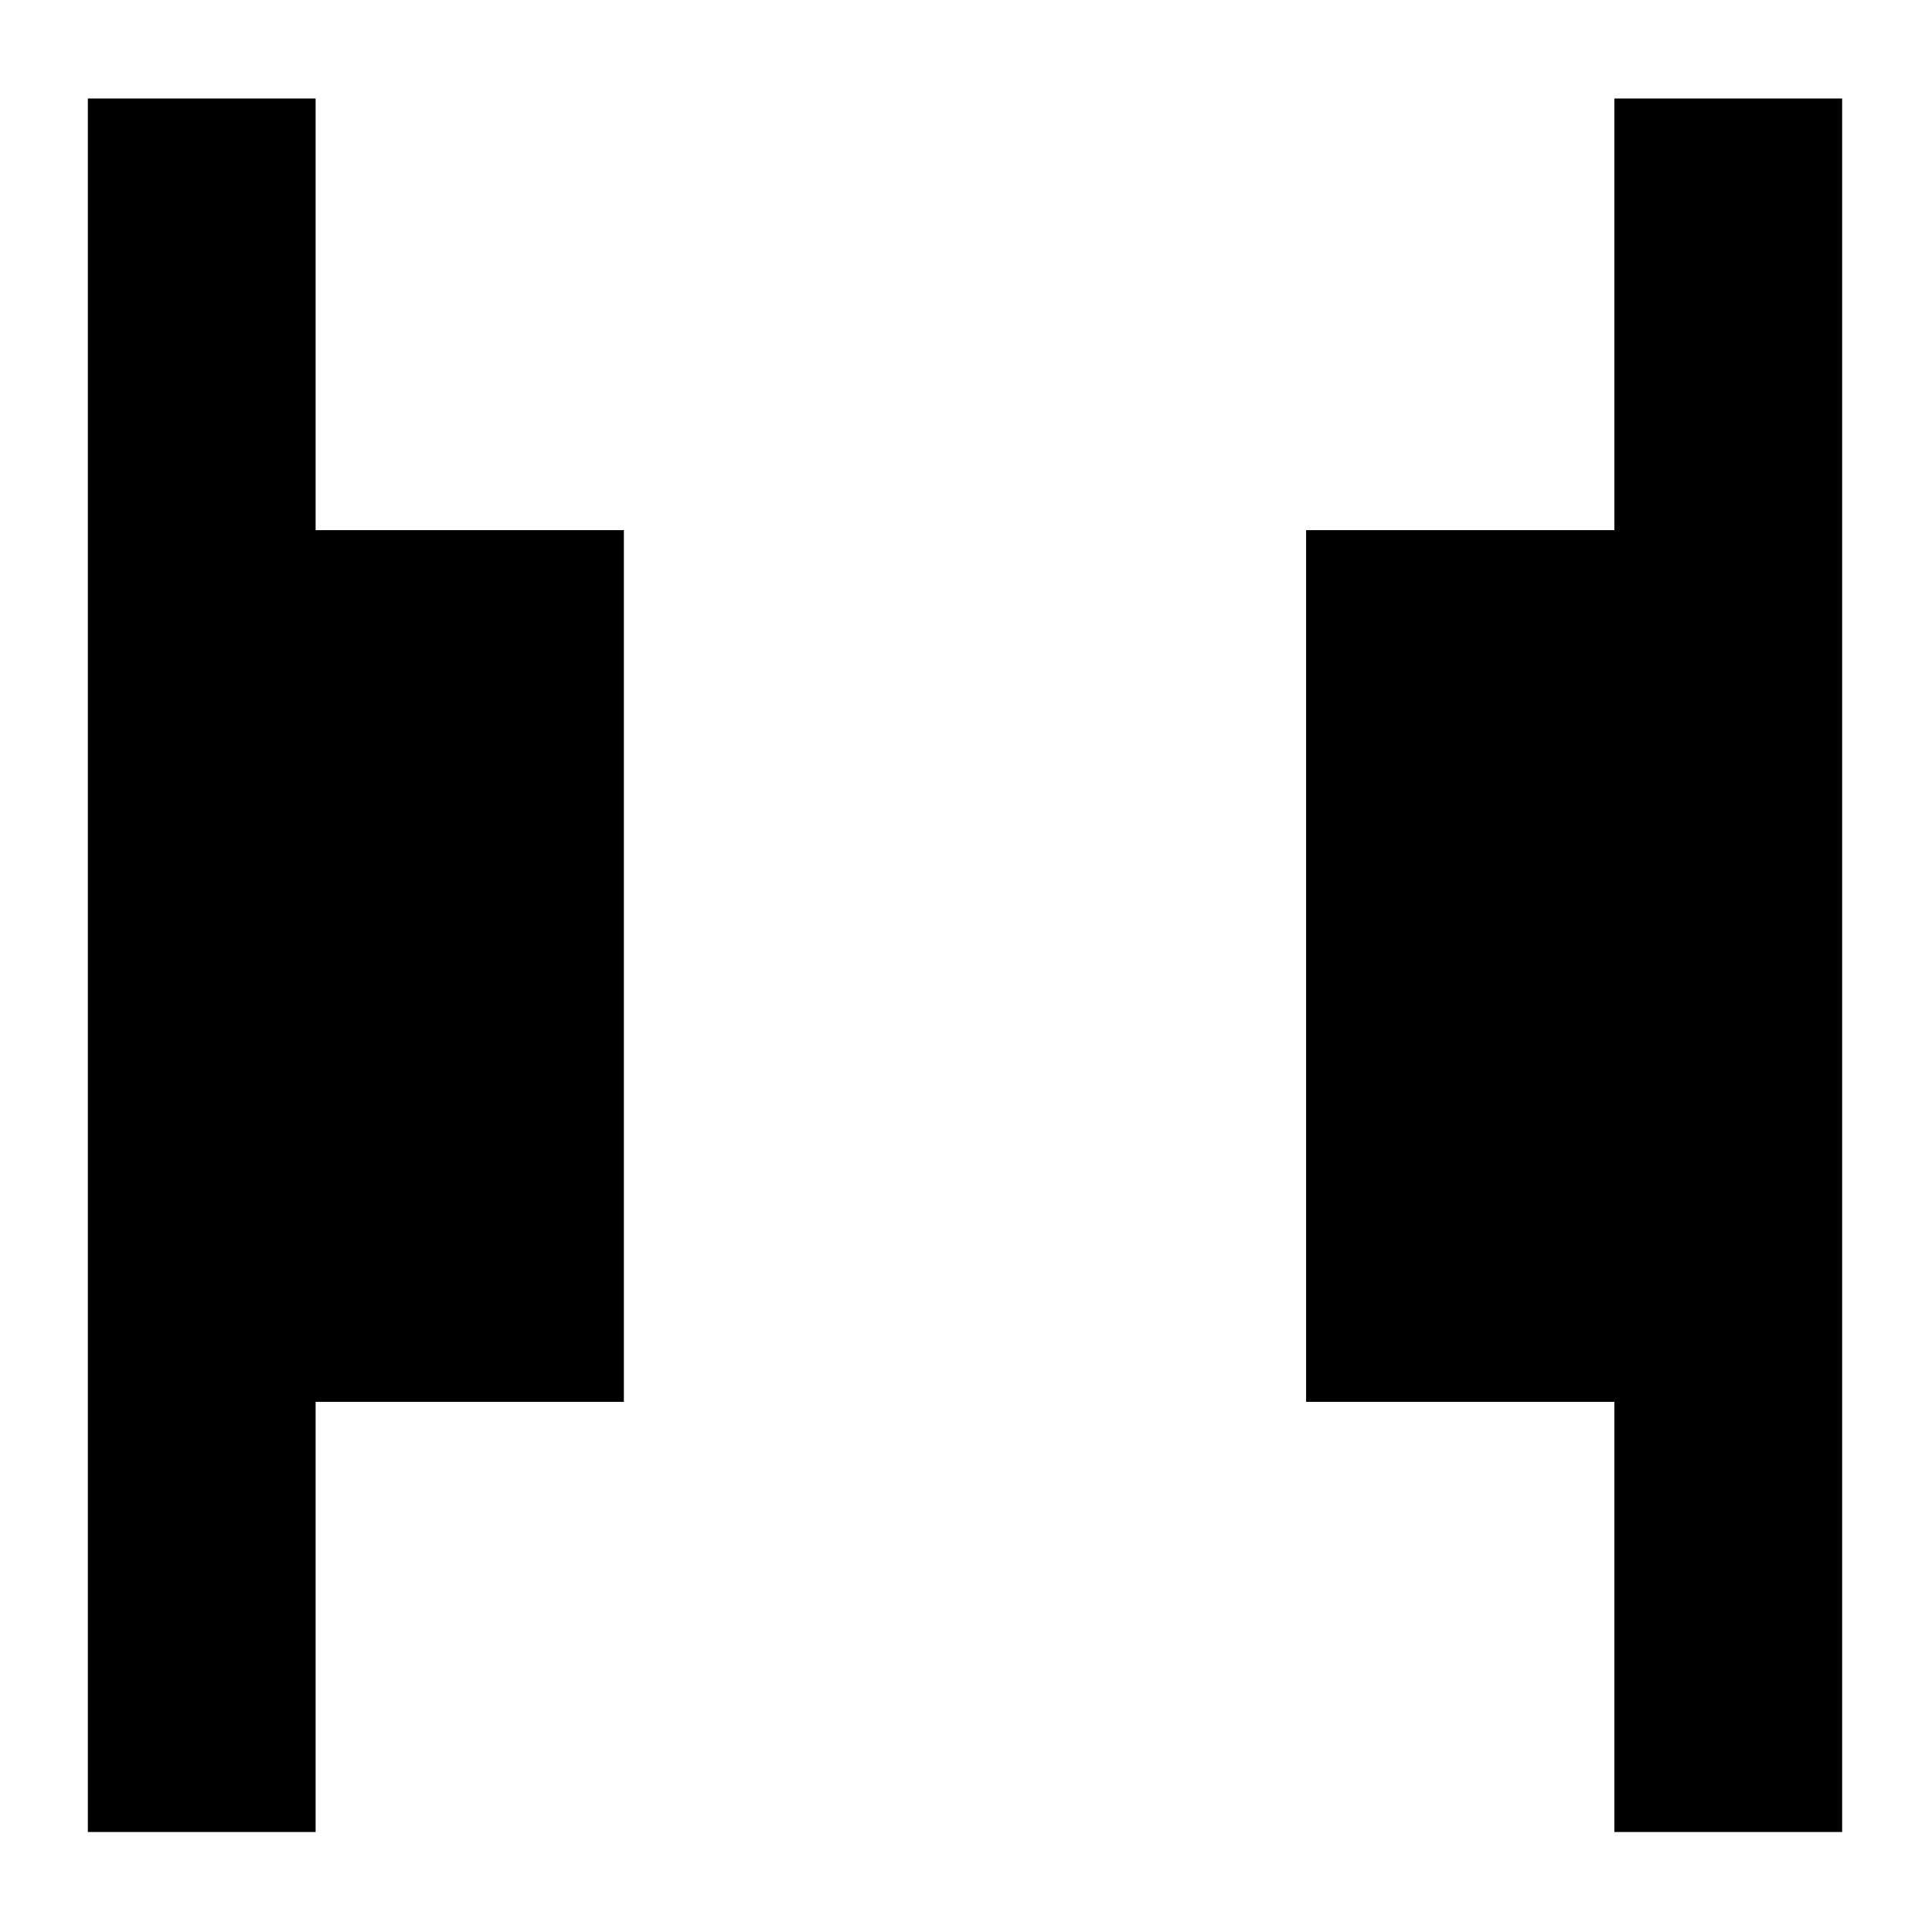 <svg xmlns="http://www.w3.org/2000/svg" height="24" viewBox="0 96 960 960" width="24"><path d="M802.174 1006.3V792.587H649V359.413h153.174V144.935h113.174V1006.3H802.174Zm-758.522 0V144.935h113.174v214.478H310v433.174H156.826V1006.3H43.652Z"/></svg>